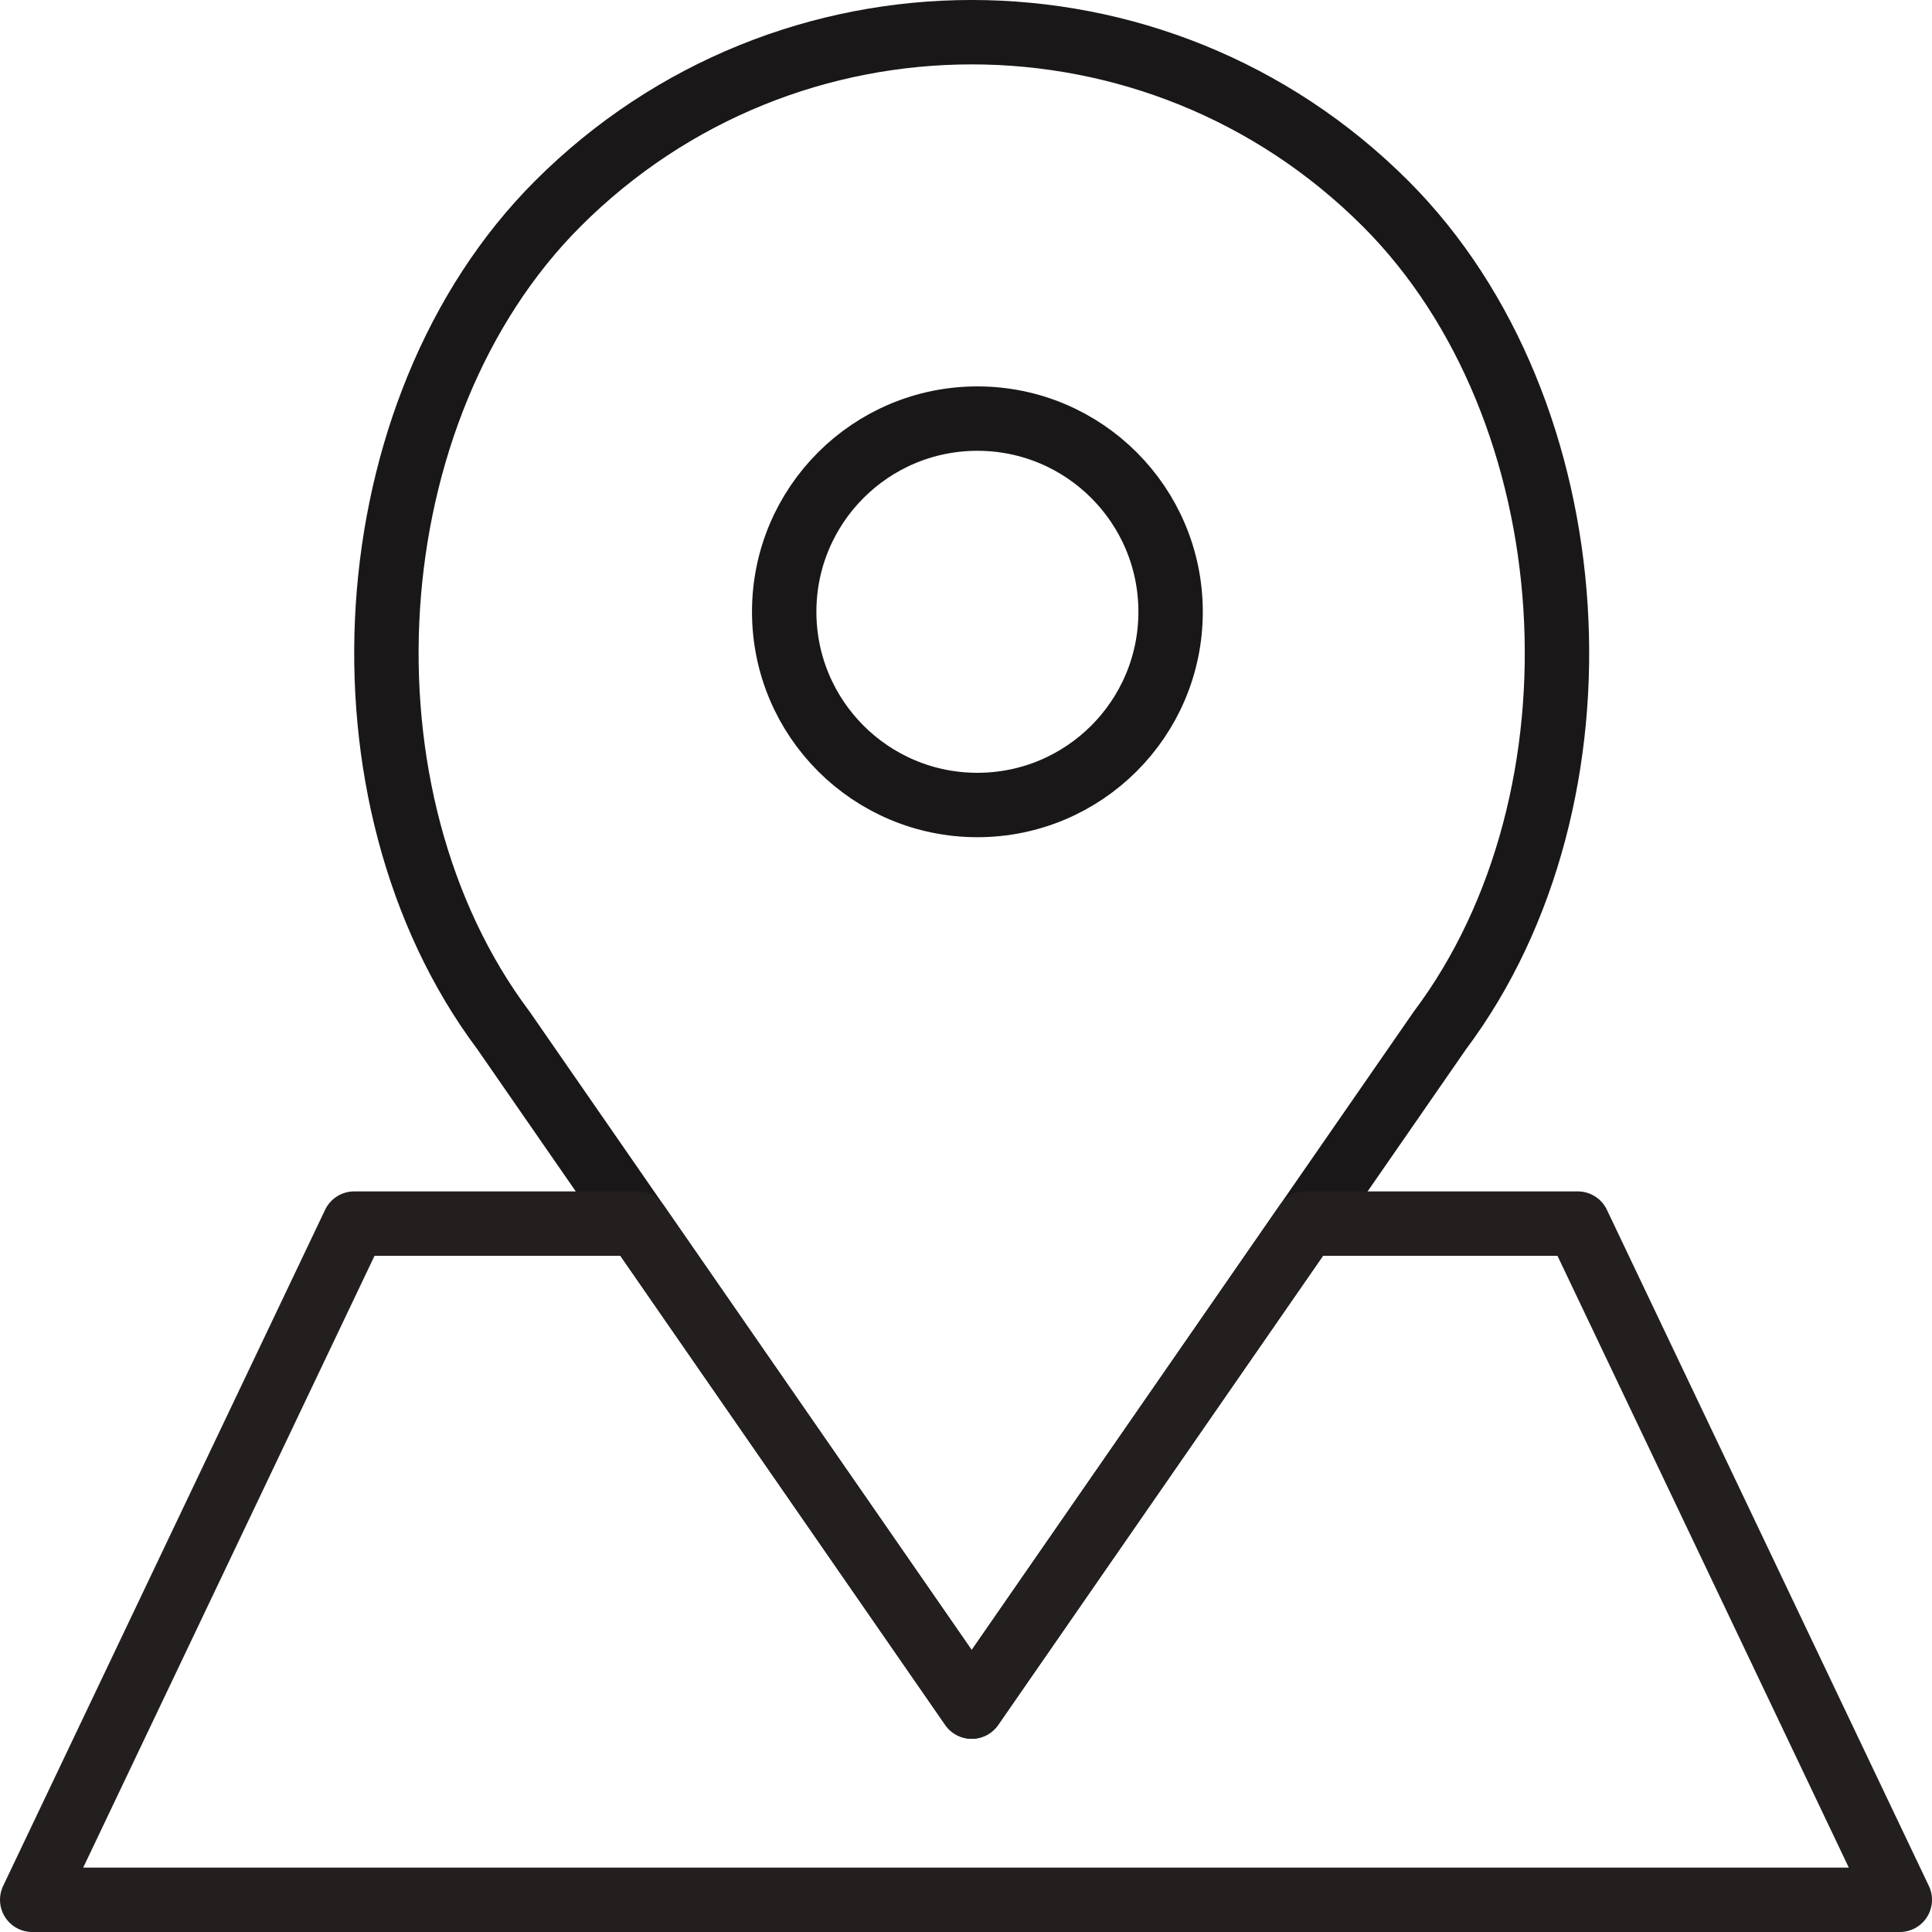 <?xml version="1.0" encoding="UTF-8" standalone="no"?>
<svg width="60px" height="60px" viewBox="0 0 60 60" version="1.1" xmlns="http://www.w3.org/2000/svg" xmlns:xlink="http://www.w3.org/1999/xlink" xmlns:sketch="http://www.bohemiancoding.com/sketch/ns">
    <!-- Generator: Sketch 3.2.2 (9983) - http://www.bohemiancoding.com/sketch -->
    <title>155 - Location Pin (Outline)</title>
    <desc>Created with Sketch.</desc>
    <defs></defs>
    <g id="Page-1" stroke="none" stroke-width="1" fill="none" fill-rule="evenodd" sketch:type="MSPage">
        <g id="Icons" sketch:type="MSArtboardGroup" transform="translate(-720, -2997)" stroke-width="2" stroke-linejoin="round">
            <g id="155---Location-Pin-(Outline)" sketch:type="MSLayerGroup" transform="translate(721, 2997)">
                <path d="M35.354,19 C35.354,22.314 32.667,25 29.354,25 C26.04,25 23.354,22.314 23.354,19 C23.354,15.686 26.04,13 29.354,13 C32.667,13 35.354,15.686 35.354,19 L35.354,19 Z M29.177,53 L14.635,32 C9.208,24.763 9.928,12.72 16.324,6.324 C23.422,-0.775 34.931,-0.775 42.03,6.324 C48.426,12.72 49.145,24.763 43.718,32 L29.177,53 L29.177,53 Z" id="Stroke-170" stroke="#1A1718" stroke-linecap="round" sketch:type="MSShapeGroup"></path>
                <path d="M48,38 L39.563,38 L29.177,53 L18.79,38 L10,38 L0,59 L58,59 L48,38 L48,38 Z" id="Stroke-171" stroke="#231F1F" sketch:type="MSShapeGroup"></path>
            </g>
        </g>
    </g>
</svg>